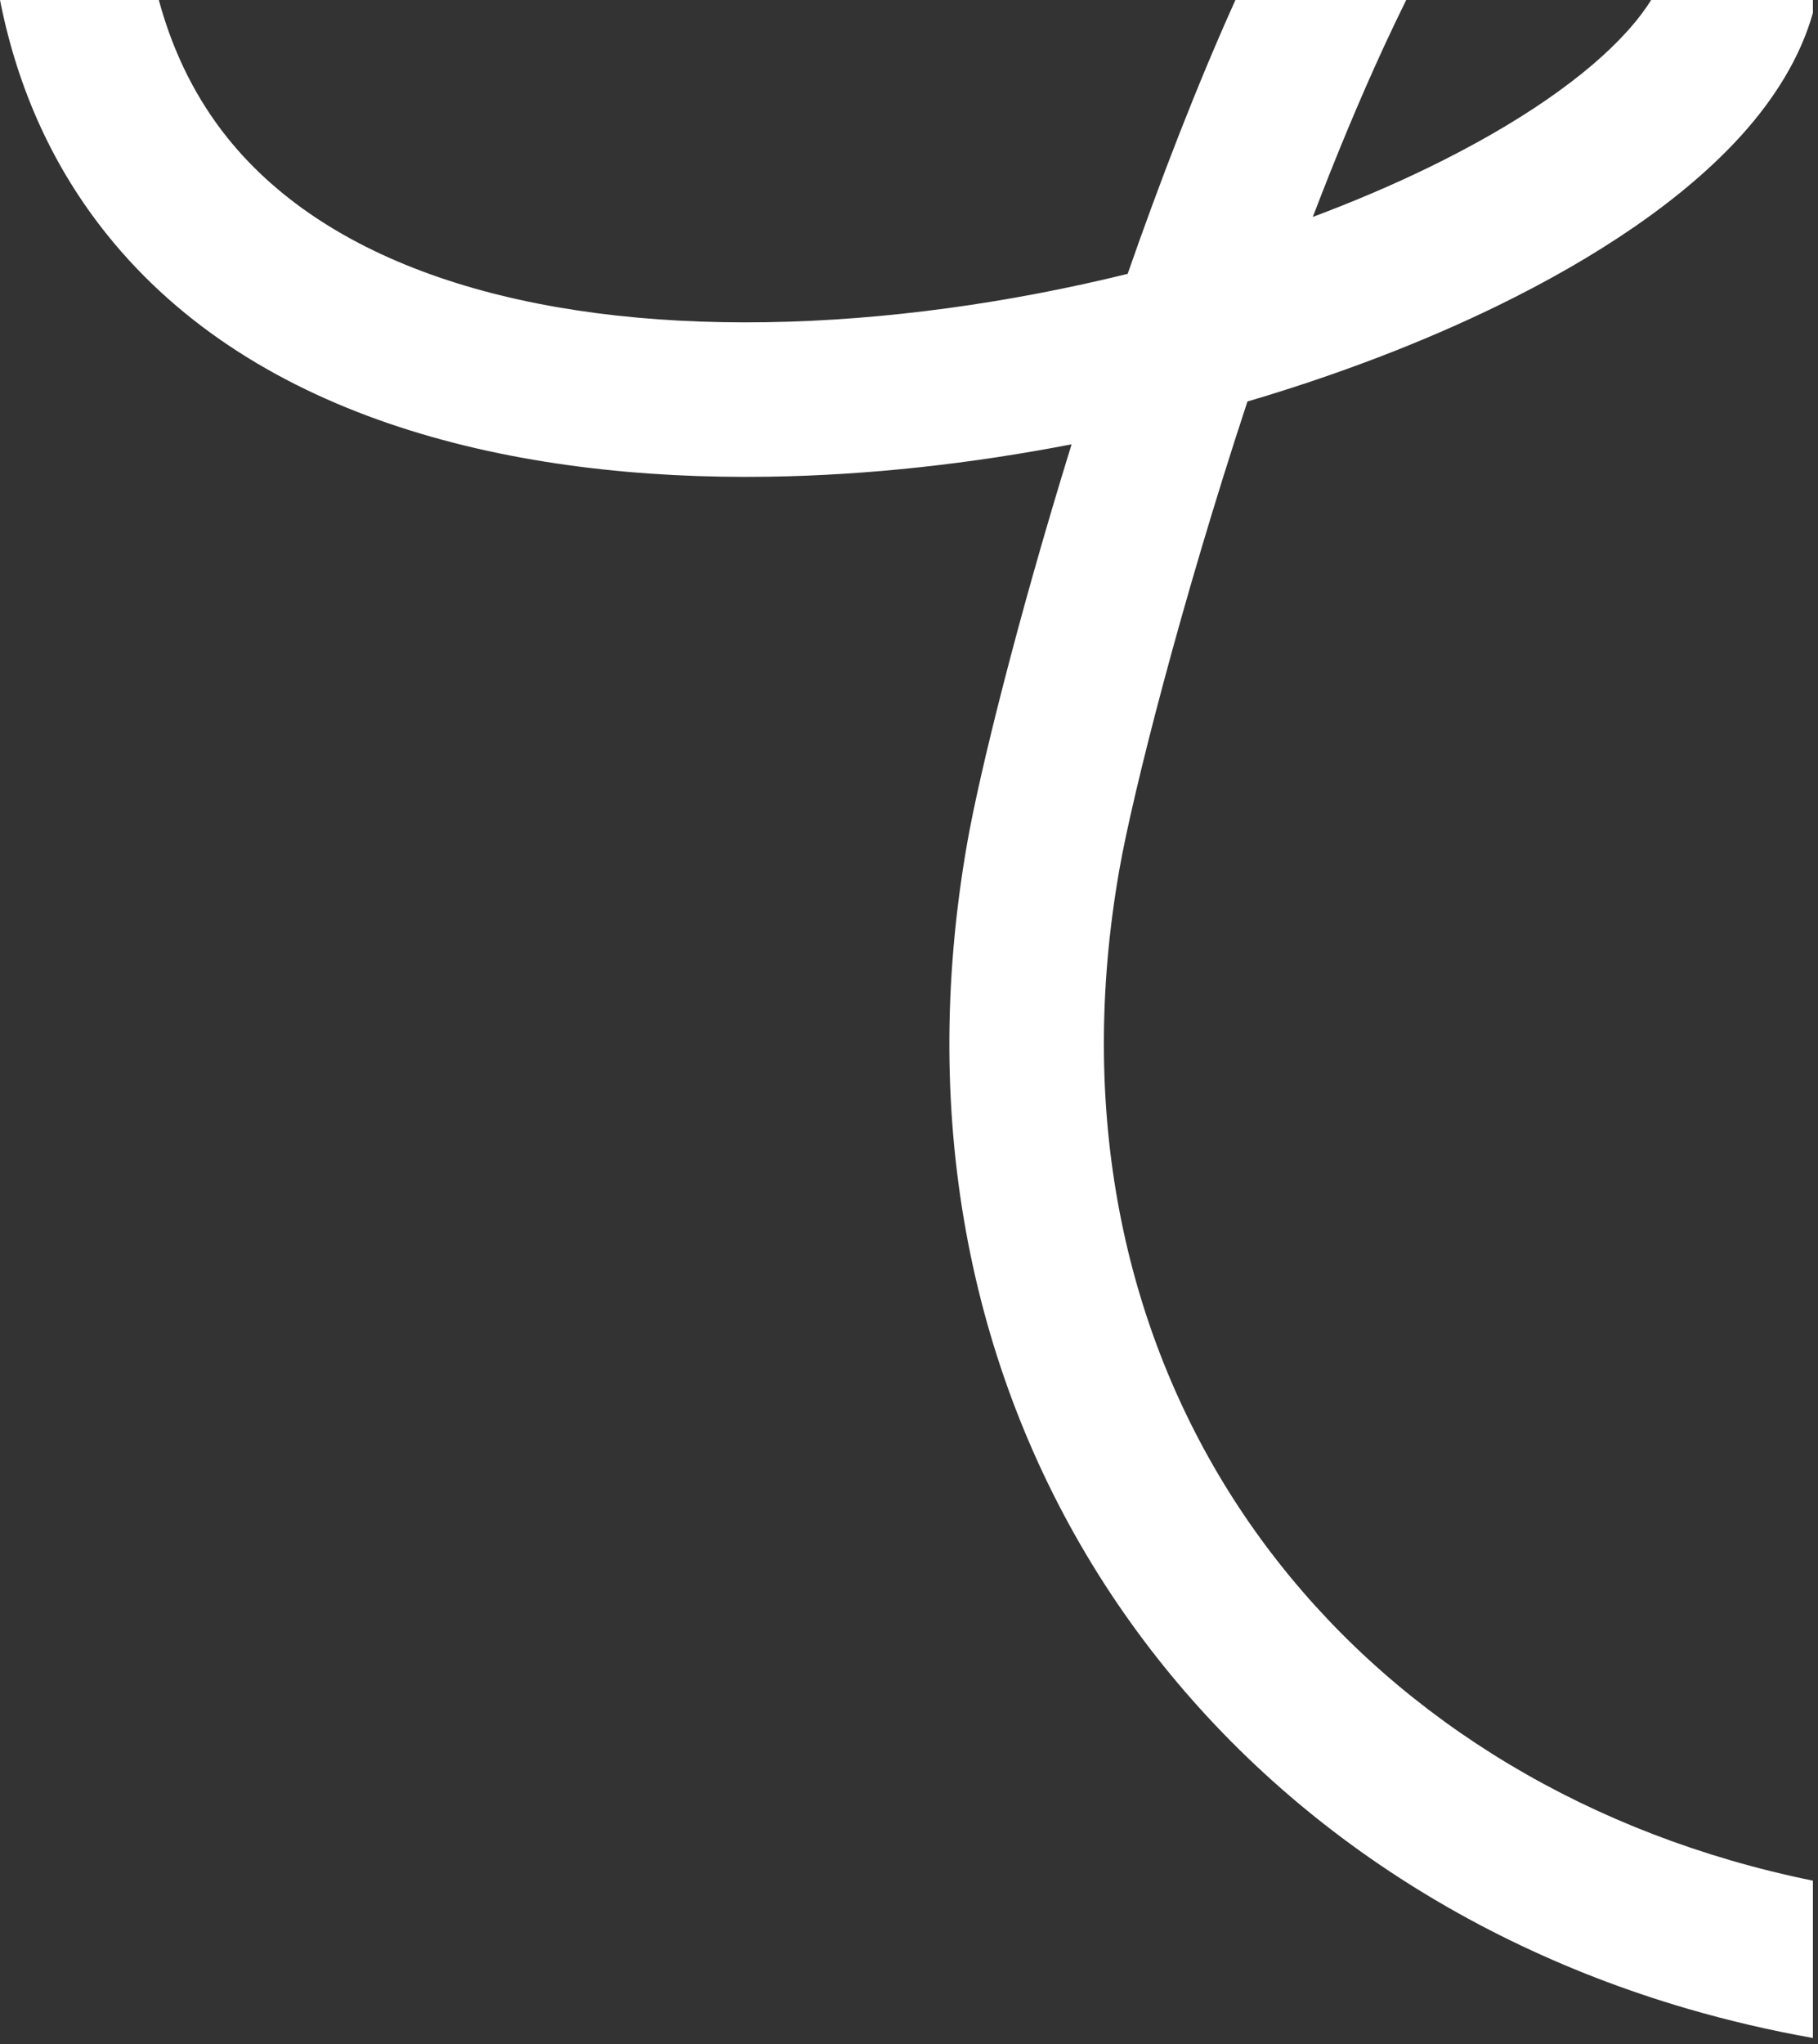 <svg width="153" height="172" viewBox="0 0 153 172" fill="none" xmlns="http://www.w3.org/2000/svg">
<rect x="0" y="0" width="153" height="172" fill="#333333" stroke="none"/>
<path fill-rule="evenodd" clip-rule="evenodd" d="M138.957 0C138.471 0.787 137.819 1.657 136.957 2.616C133.584 6.369 127.871 10.375 120.25 14.082C117.209 15.561 113.935 16.959 110.484 18.251C112.396 13.247 114.412 8.377 116.496 3.866C117.112 2.535 117.728 1.245 118.345 0H103.971C100.728 7.189 97.667 15.12 94.9 23.041C85.048 25.464 74.576 26.958 64.467 27.11C44.562 27.409 27.906 22.521 19.145 11.6C16.649 8.488 14.629 4.668 13.366 0H0C1.503 7.619 4.554 14.186 9.004 19.734C21.566 35.394 43.399 40.428 64.662 40.109C73.115 39.982 81.769 39.011 90.184 37.382C85.624 52.106 82.421 65.088 81.398 70.928C73.07 118.442 100.228 156.806 141.99 168.996C145.431 170 148.962 170.826 152.573 171.466V158.23C150.206 157.748 147.891 157.176 145.632 156.516C109.901 146.087 87.077 113.828 94.202 73.173C95.3 66.912 99.343 50.883 104.983 33.78C112.547 31.549 119.657 28.827 125.937 25.773C134.336 21.687 141.692 16.794 146.625 11.307C149.286 8.347 151.509 4.875 152.573 1.077V0H138.957Z" fill="white"/>
</svg>
